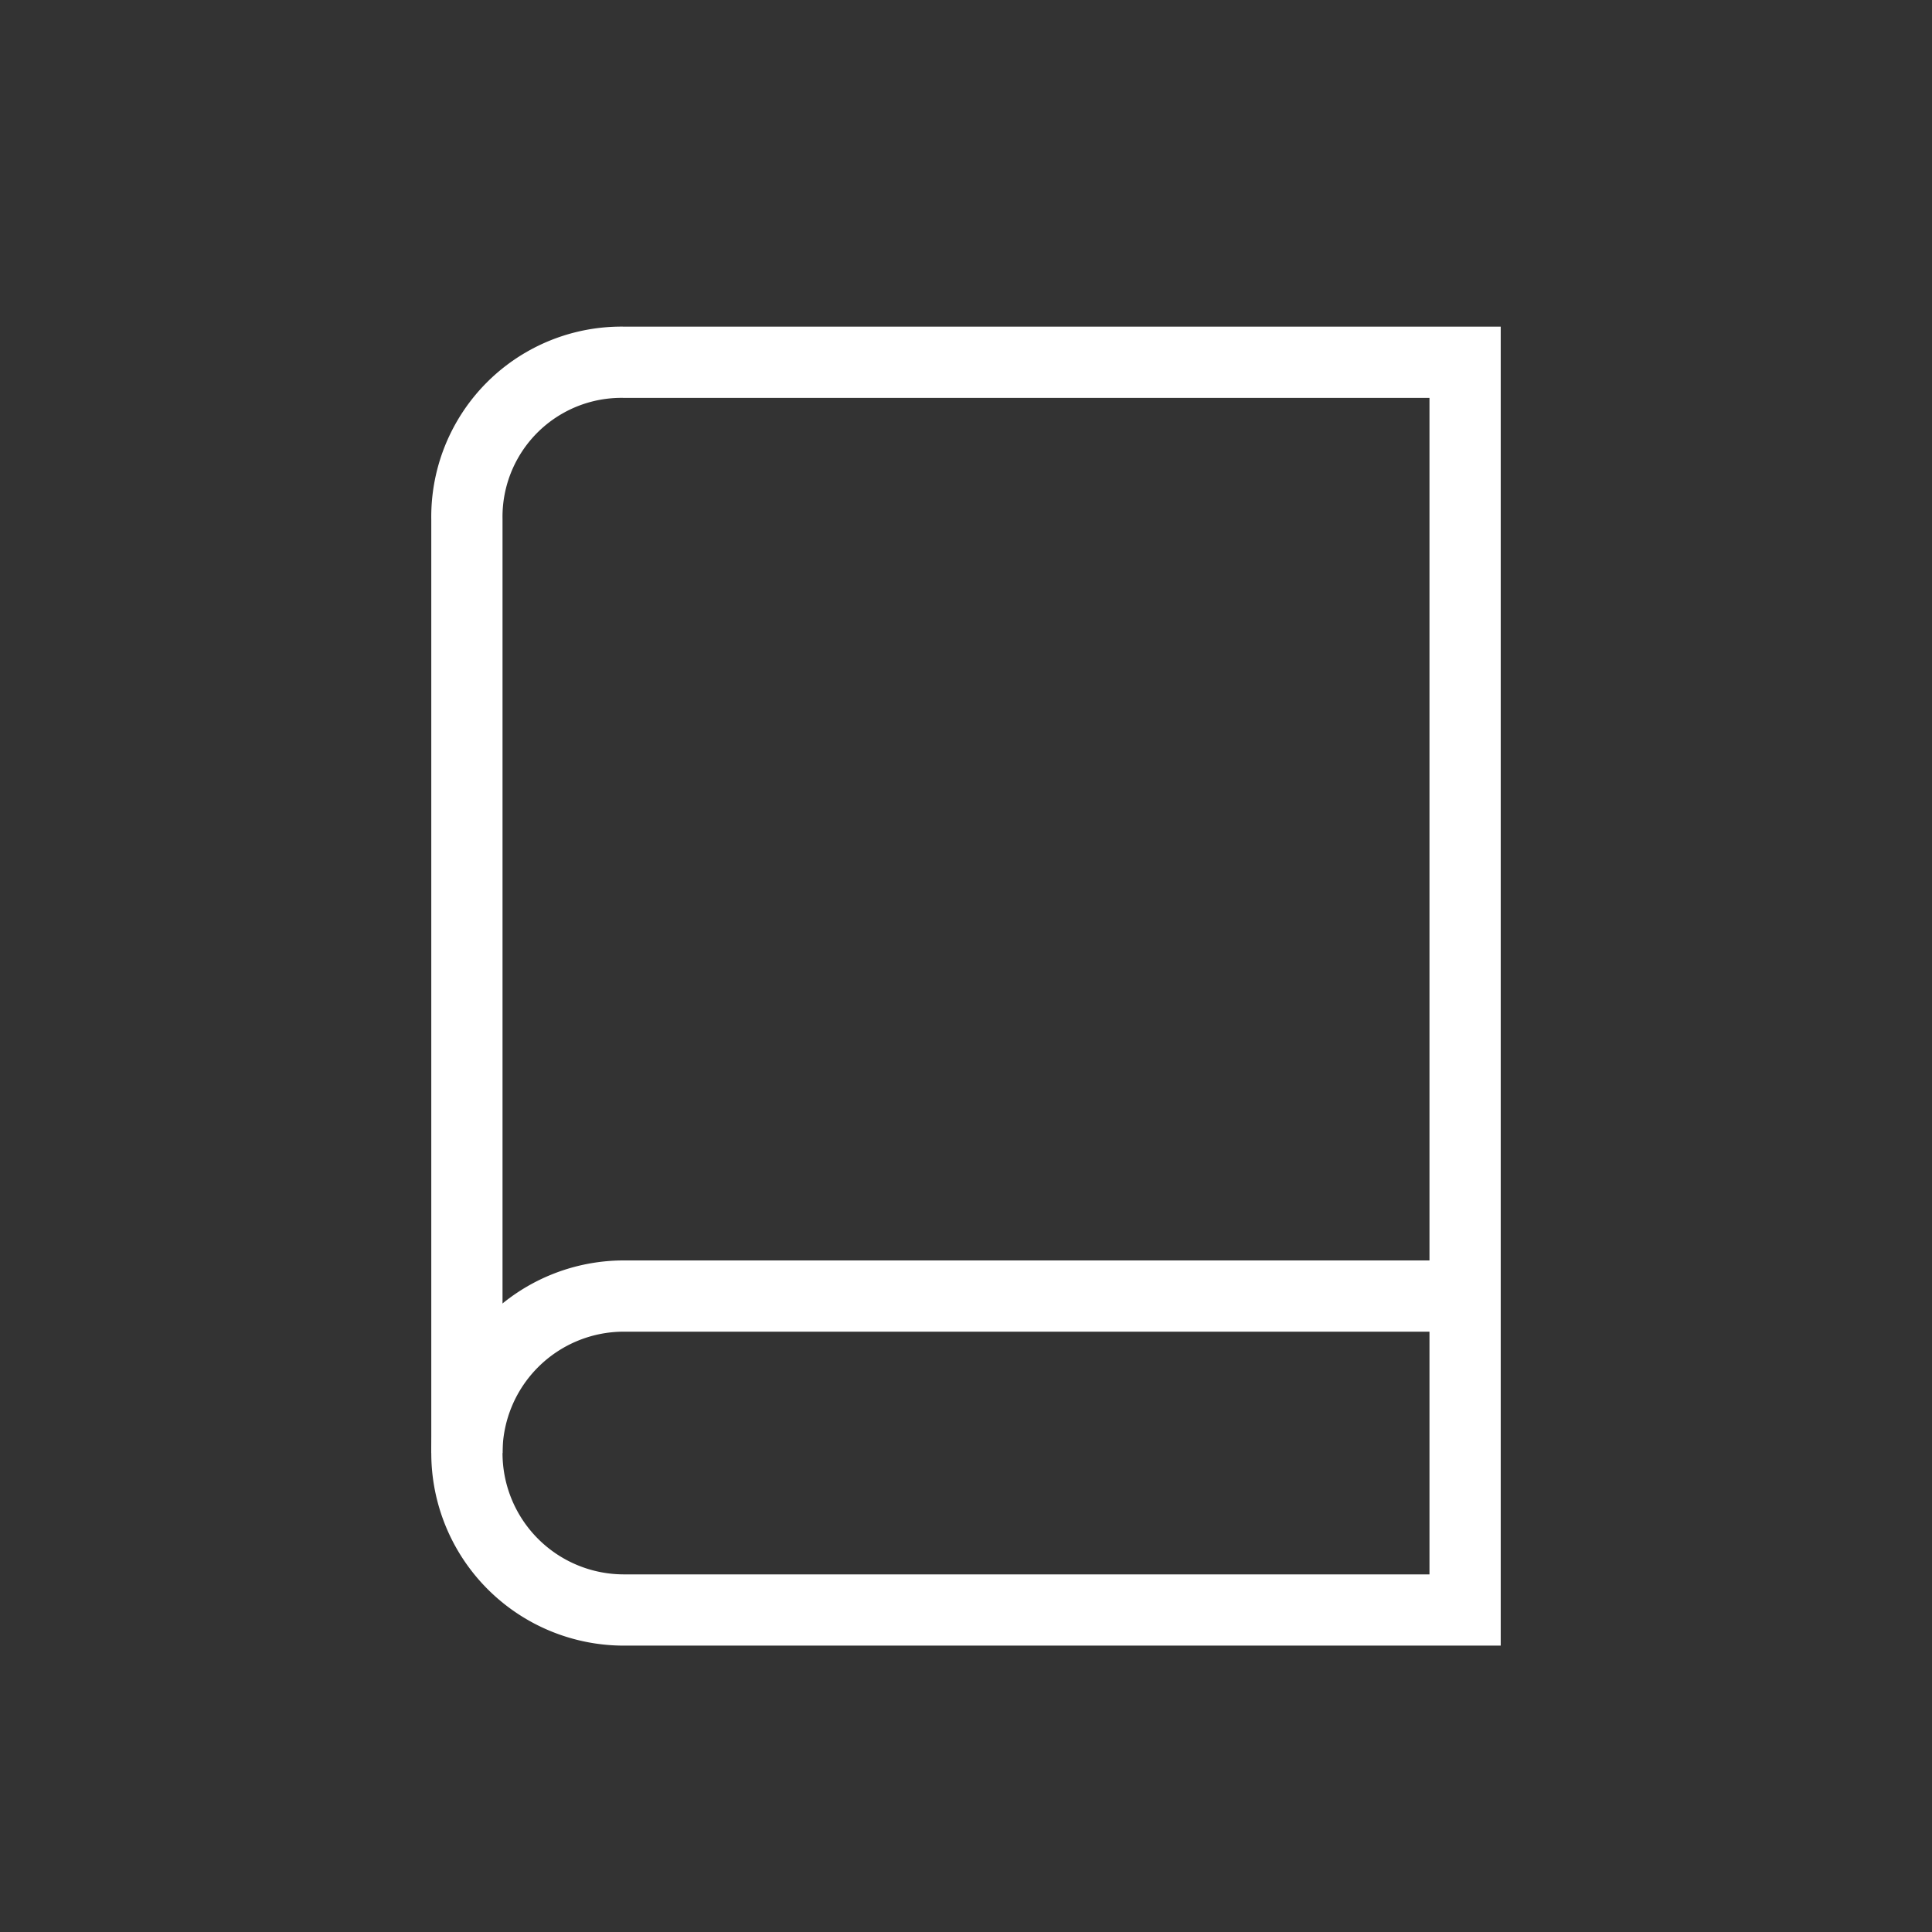 <svg xmlns="http://www.w3.org/2000/svg" viewBox="0 0 48 48"><rect x="0" y="0" width="48" height="48" fill="#333333" stroke="none"/><defs><style>.cls-1,.cls-2{fill:none;}.cls-2{stroke:#fff;stroke-miterlimit:10;stroke-width:1.77px;}</style></defs><title>category-educationLesson</title><g id="Layer_2" data-name="Layer 2"><g id="Layer_1-2" data-name="Layer 1"><g id="Layer_2-2" data-name="Layer 2"><g id="Layer_1-2-2" data-name="Layer 1-2"><path class="cls-1" d="M0,0H48V48H0Z"/><path class="cls-2" d="M11.6,36.1a3.9,3.9,0,0,1,3.9-3.9H36.4"/><path class="cls-2" d="M15.5,9H36.4V40H15.5a3.9,3.9,0,0,1-3.9-3.9h0V12.9A3.84,3.84,0,0,1,15.5,9Z"/></g></g></g></g></svg>